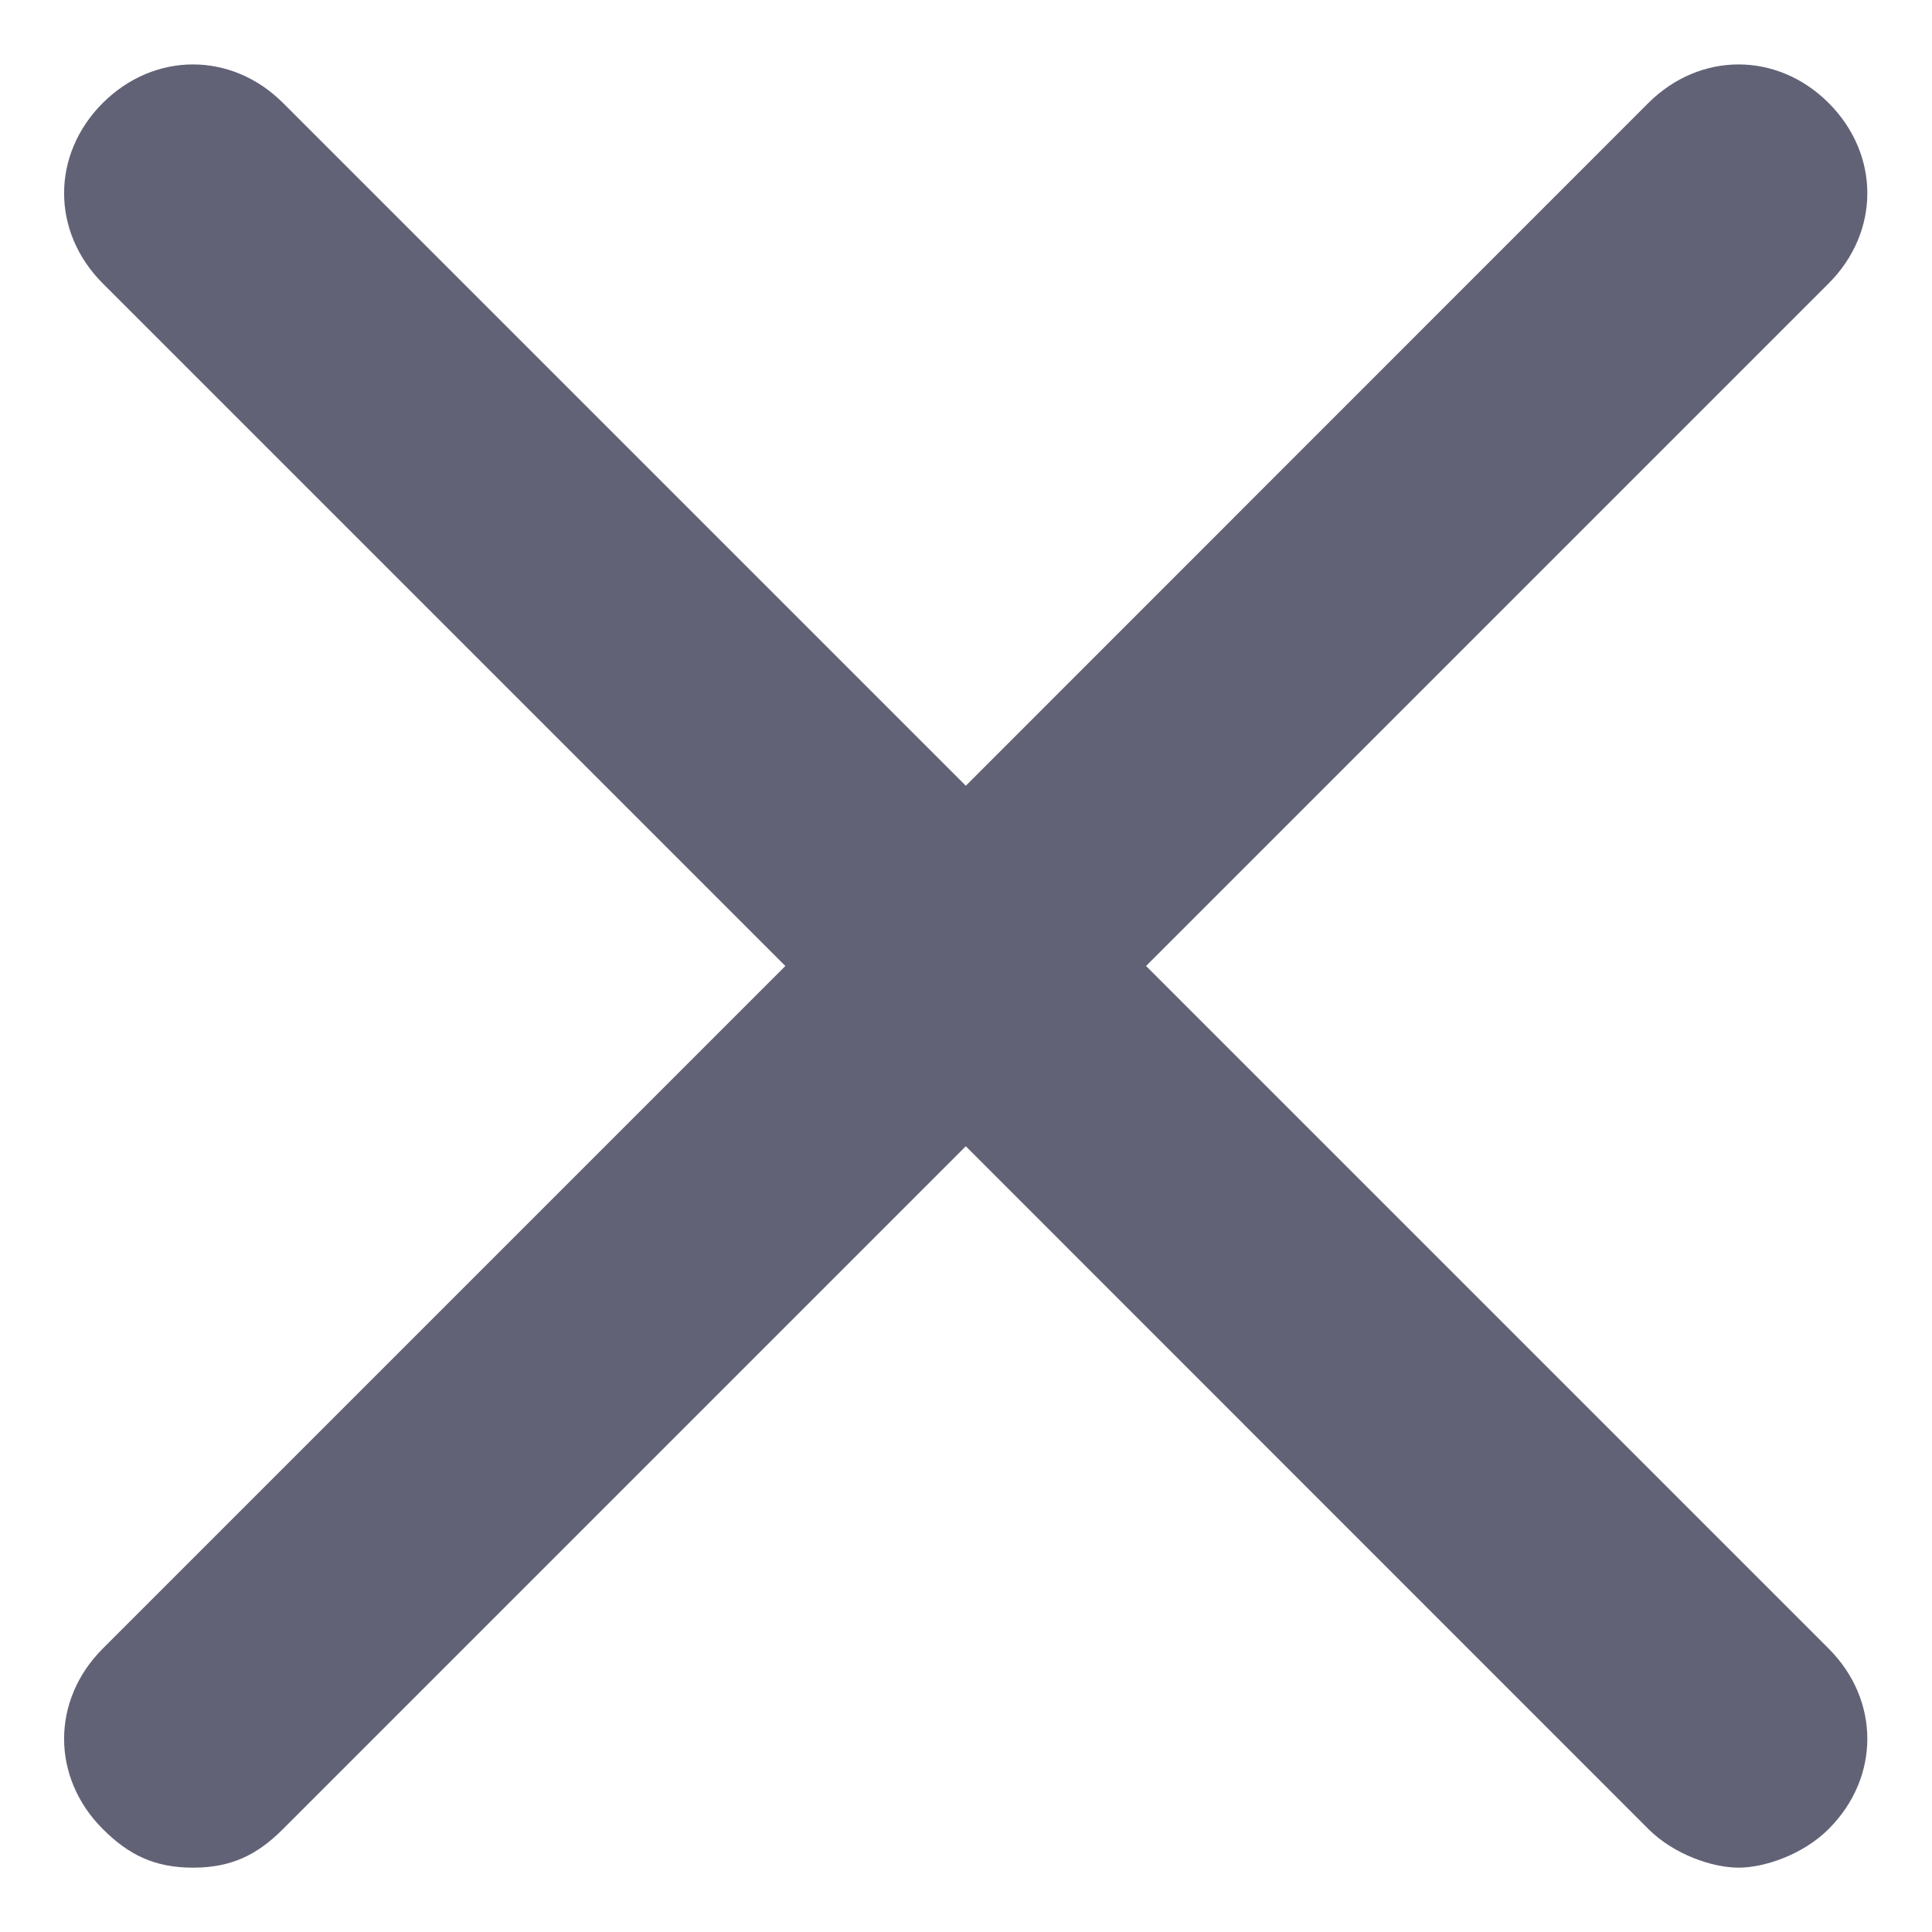 <svg width="10" height="10" viewBox="0 0 10 10" fill="none" xmlns="http://www.w3.org/2000/svg">
<path d="M5.932 5L9.465 1.467C9.732 1.2 9.732 0.8 9.465 0.533C9.199 0.267 8.799 0.267 8.532 0.533L4.999 4.067L1.465 0.533C1.199 0.267 0.799 0.267 0.532 0.533C0.265 0.8 0.265 1.2 0.532 1.467L4.065 5L0.532 8.533C0.265 8.8 0.265 9.2 0.532 9.467C0.665 9.6 0.799 9.667 0.999 9.667C1.199 9.667 1.332 9.6 1.465 9.467L4.999 5.933L8.532 9.467C8.665 9.6 8.865 9.667 8.999 9.667C9.132 9.667 9.332 9.6 9.465 9.467C9.732 9.2 9.732 8.8 9.465 8.533L5.932 5Z" fill="#626277"/>
</svg>
